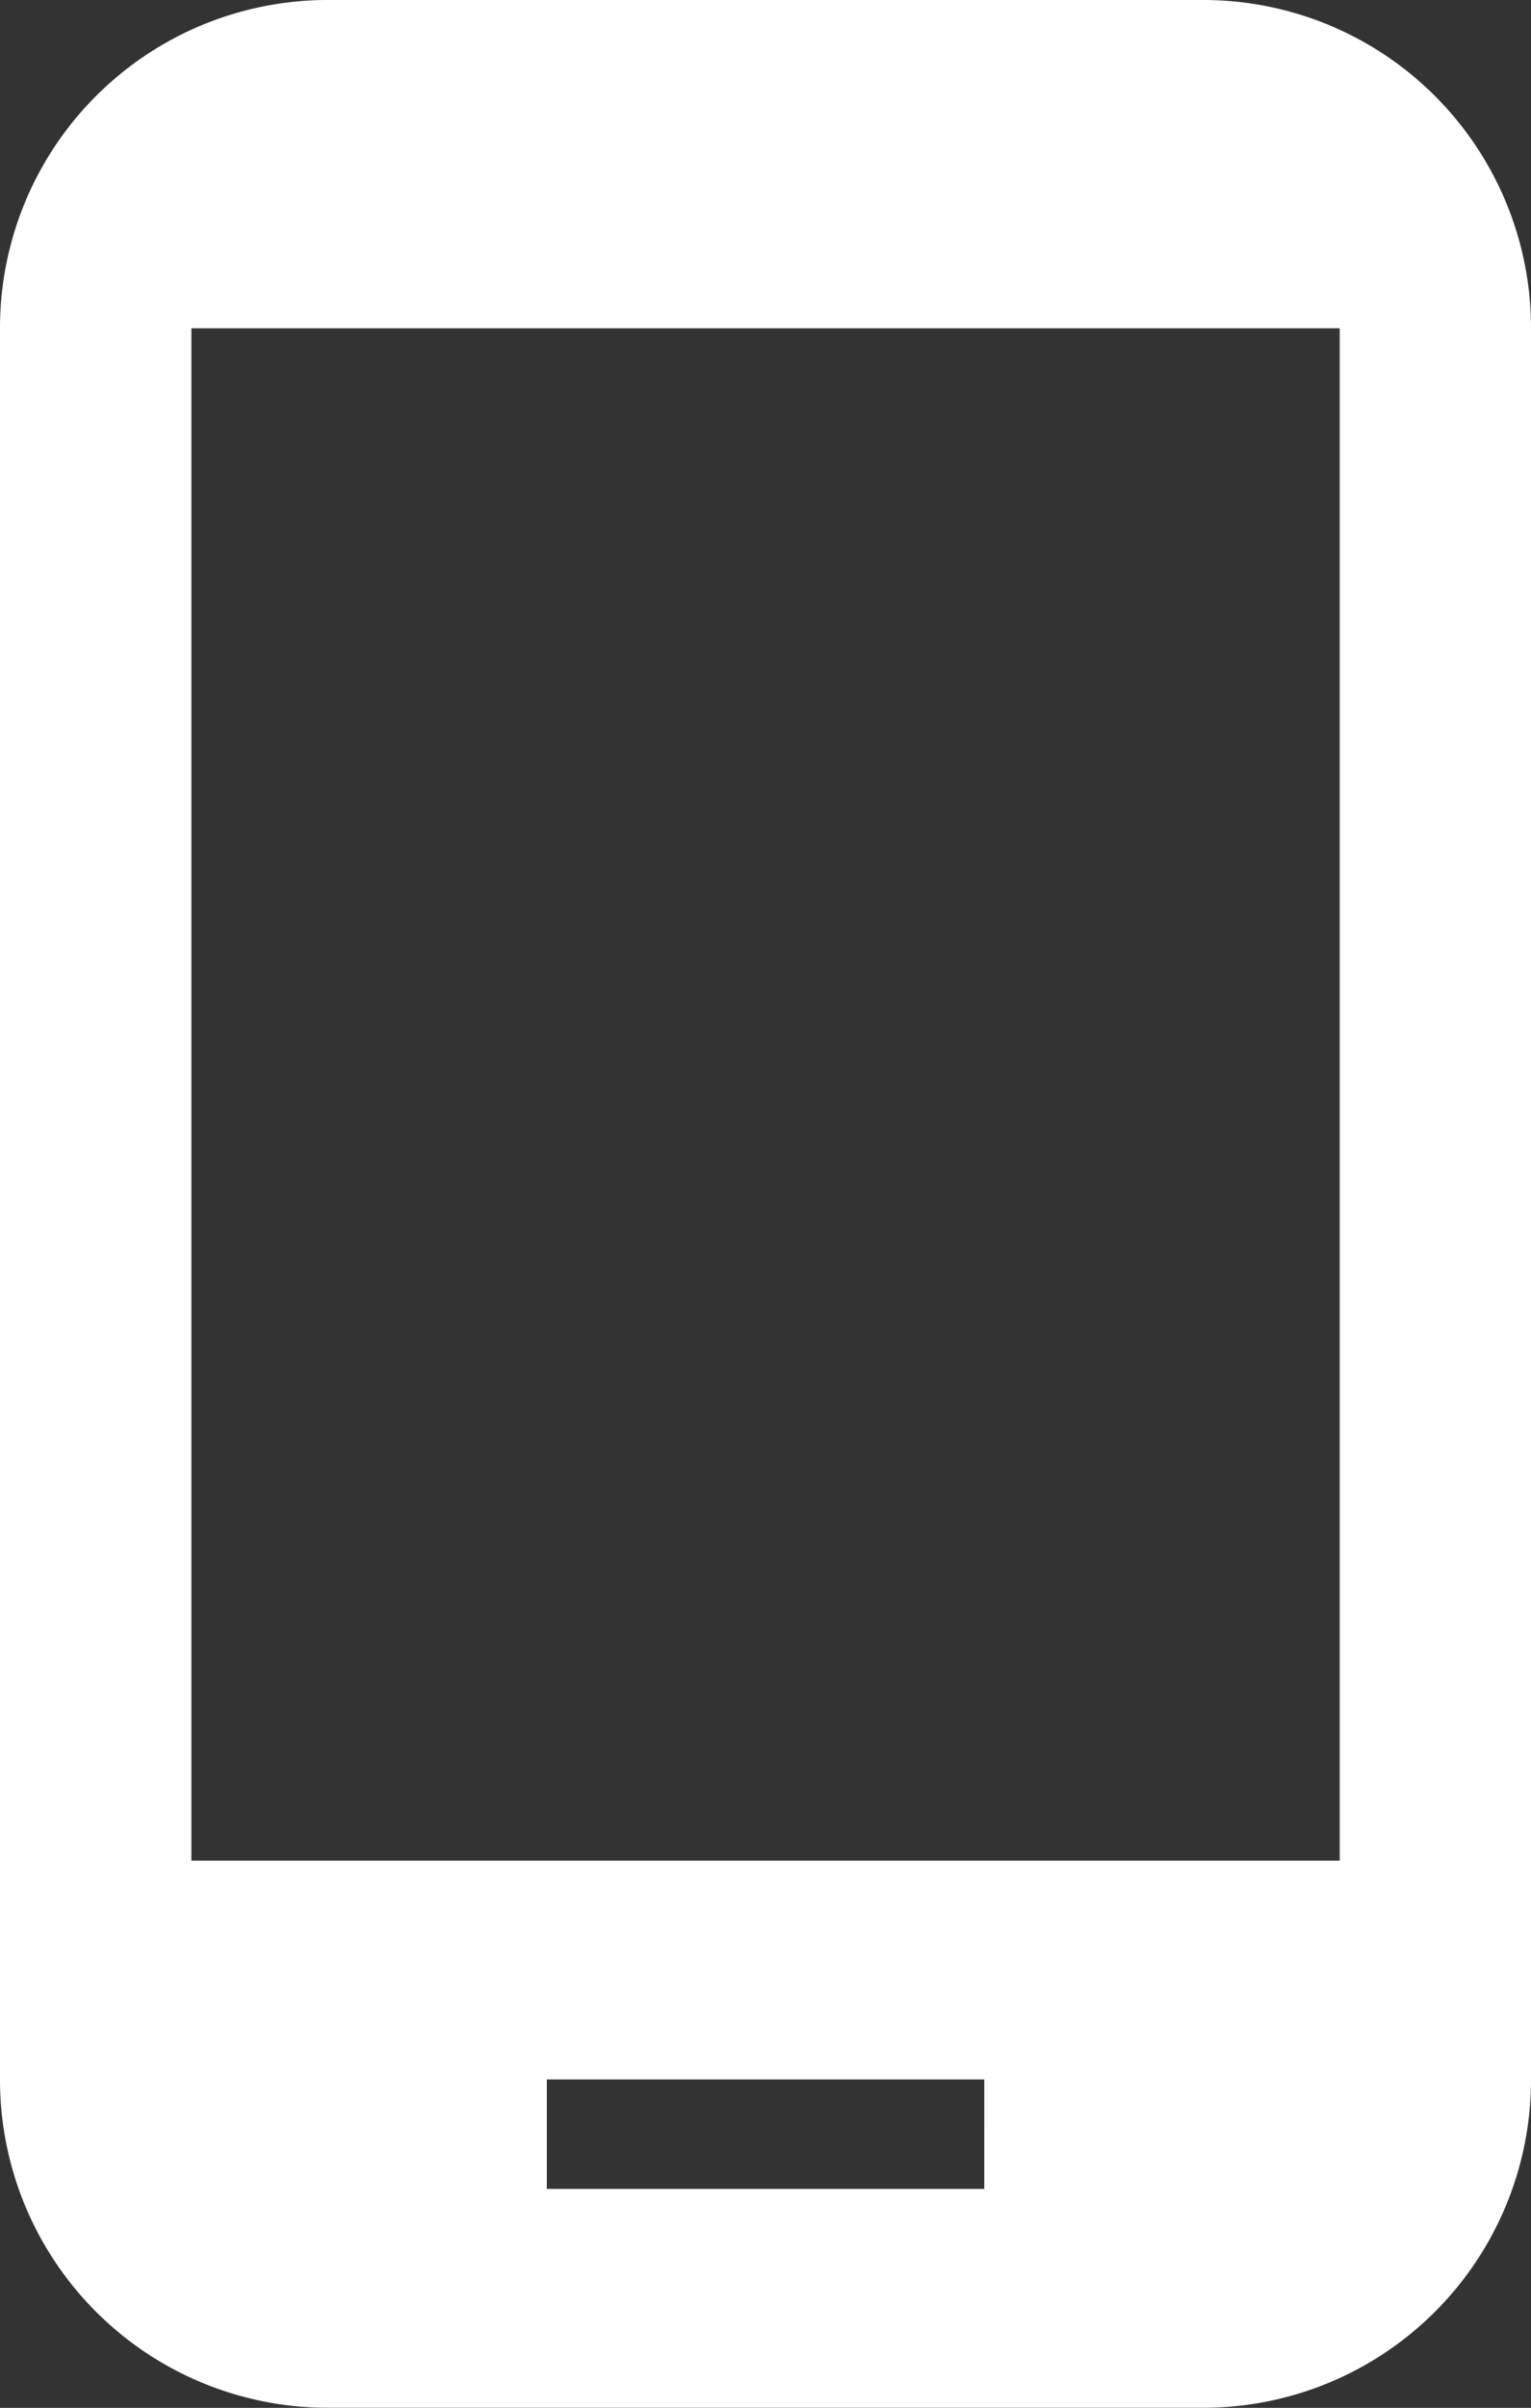 <svg xmlns="http://www.w3.org/2000/svg" xmlns:xlink="http://www.w3.org/1999/xlink" width="16.054" height="25.229" viewBox="0 0 16.054 25.229">
  <rect x="0" y="0" width="16.054" height="25.229" fill="#333333" stroke="none"/>
  <defs>
    <clipPath id="clip-path">
      <rect id="Rectangle_2470" data-name="Rectangle 2470" width="16.054" height="25.229" fill="#fff"/>
    </clipPath>
  </defs>
  <g id="Group_3322" data-name="Group 3322" transform="translate(5 -3)">
    <g id="Group_3318" data-name="Group 3318" transform="translate(-5 3)" clip-path="url(#clip-path)">
      <path id="Path_747" data-name="Path 747" d="M12.614,0H3.44A3.436,3.436,0,0,0,0,3.44V21.788a3.436,3.436,0,0,0,3.44,3.44h9.174a3.436,3.436,0,0,0,3.44-3.44V3.44A3.436,3.436,0,0,0,12.614,0M10.321,22.935H5.734V21.788h4.587Zm3.727-3.44H2.007V3.44H14.048Z" fill="#fff"/>
    </g>
  </g>
</svg>
